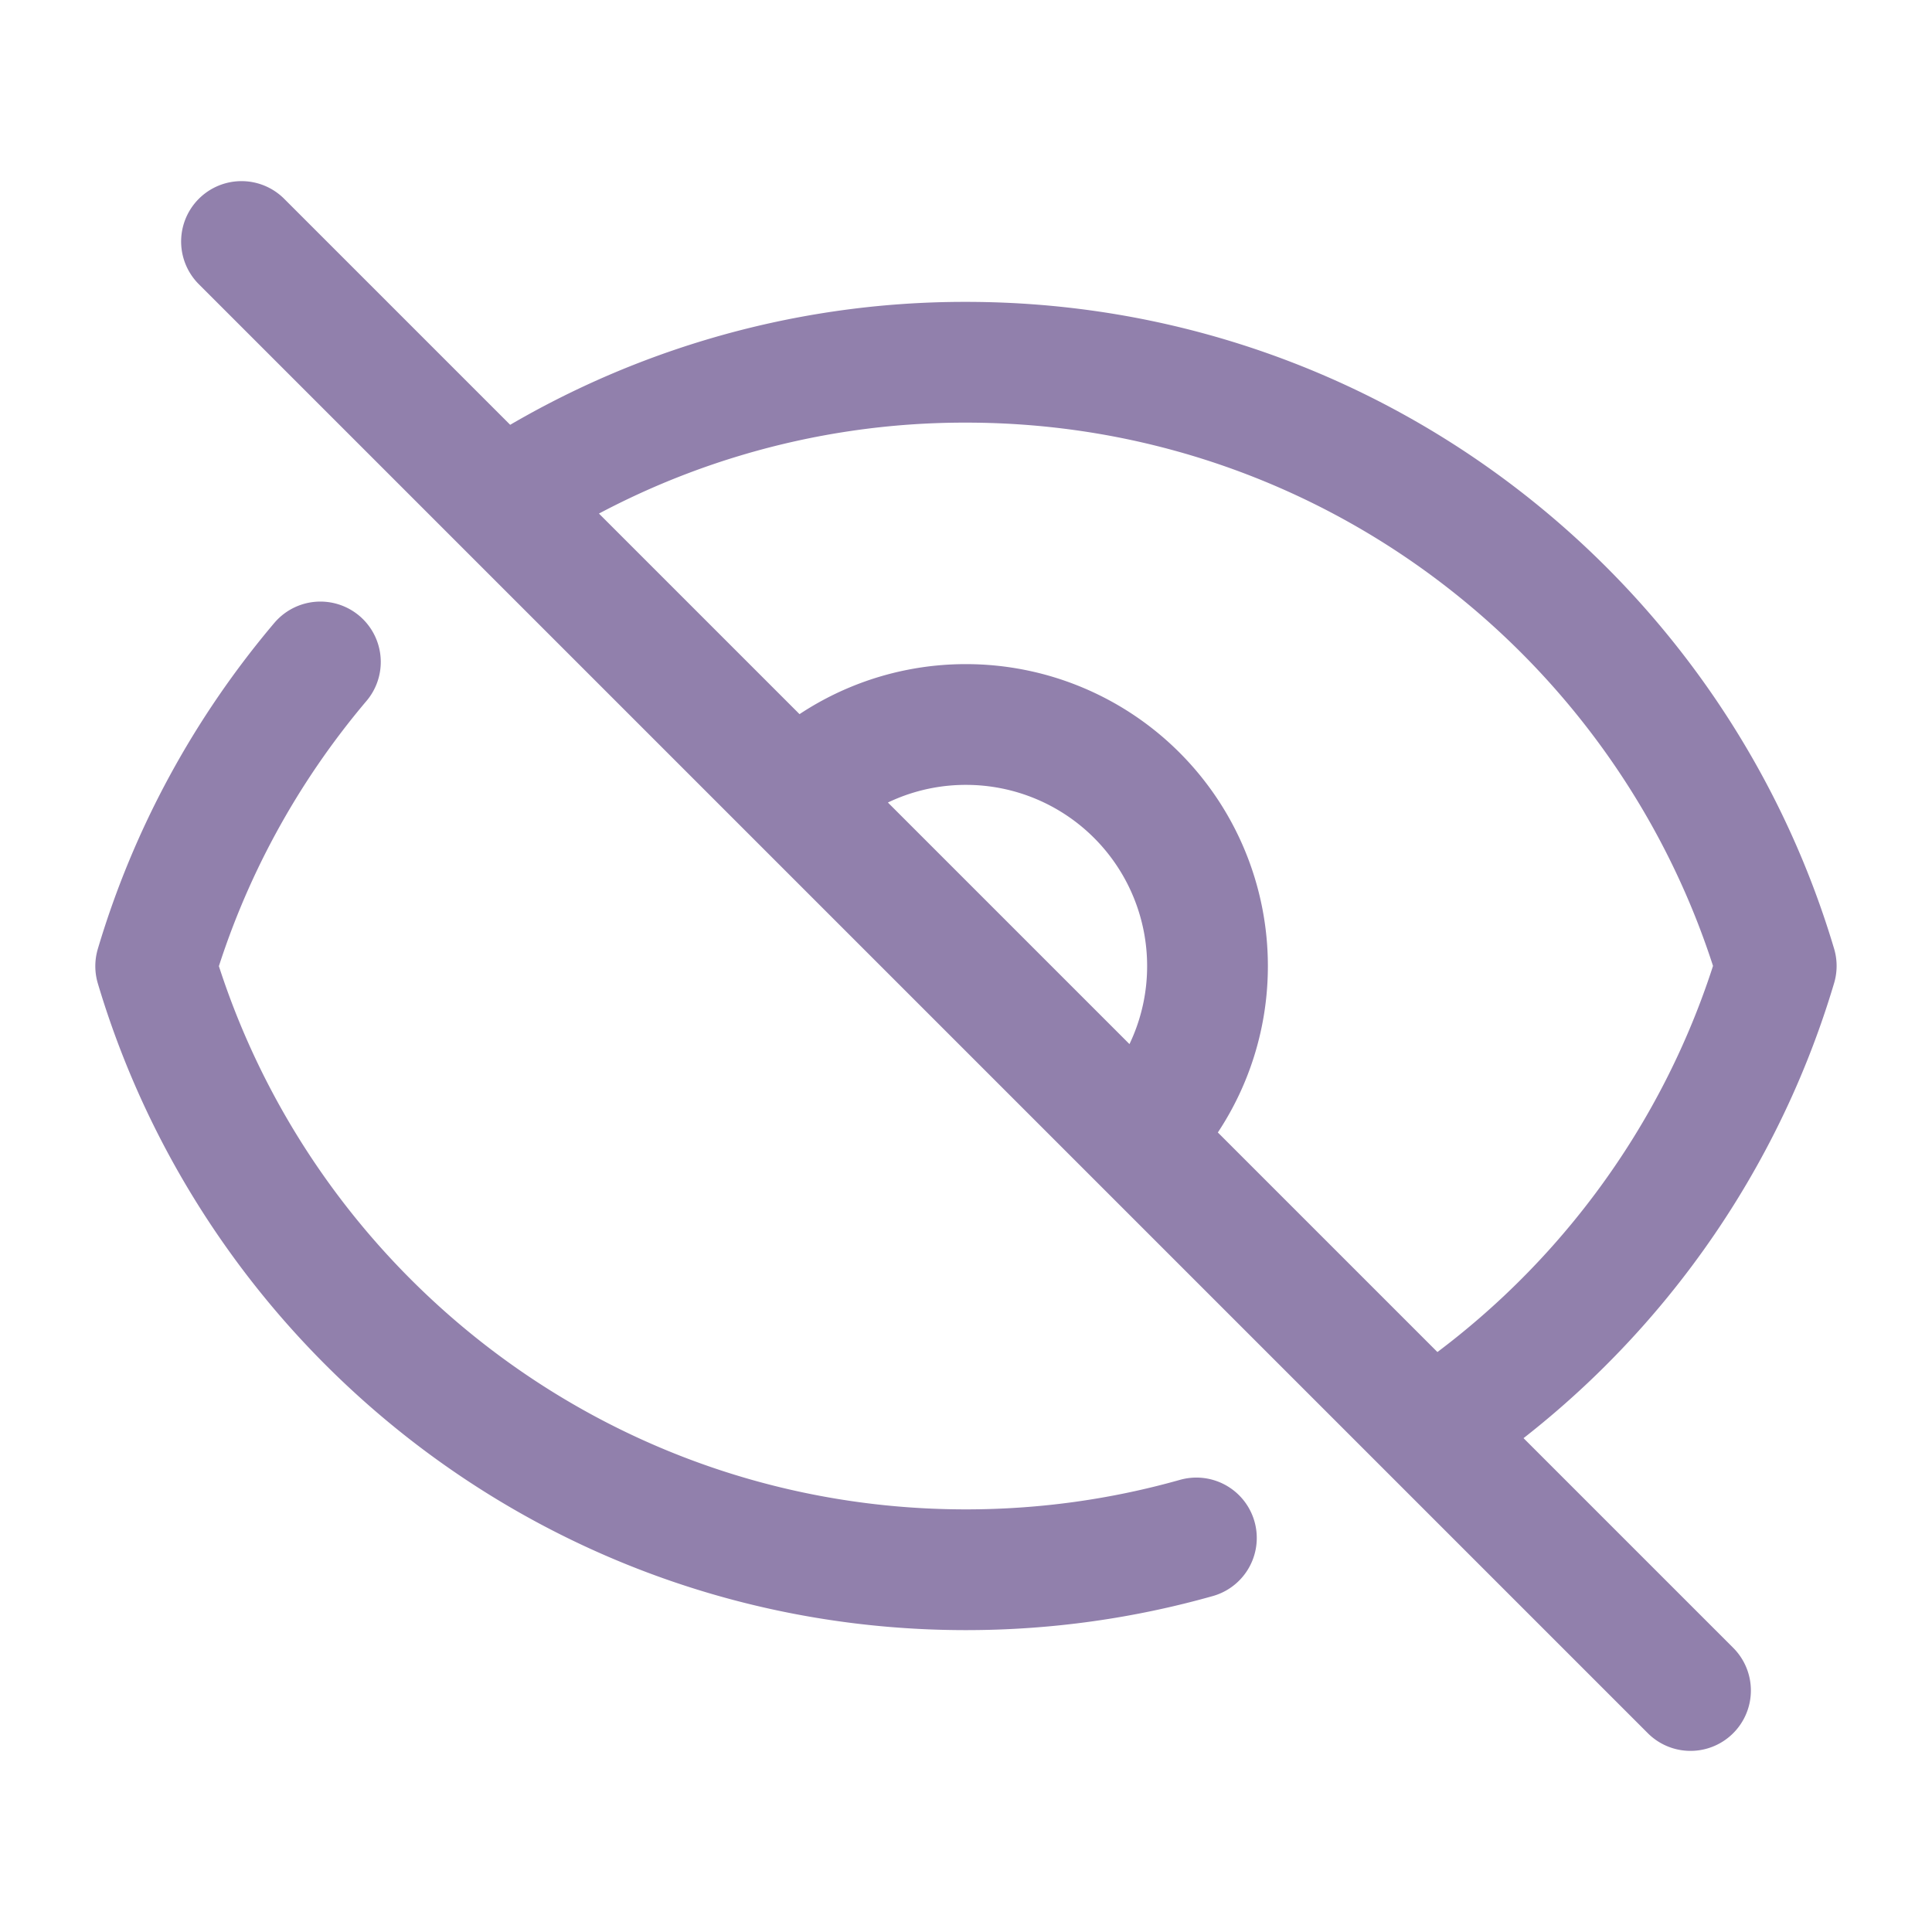 <svg xmlns="http://www.w3.org/2000/svg" width="24" height="24" fill="none" xmlns:v="https://vecta.io/nano"><path d="M3.98 8.223c-.923 1.091-1.628 2.373-2.046 3.779C3.226 16.338 7.243 19.5 11.999 19.5c.992 0 1.953-.138 2.863-.395M6.228 6.228A10.45 10.45 0 0 1 12 4.5c4.756 0 8.773 3.162 10.065 7.499-.712 2.393-2.254 4.429-4.293 5.773M6.228 6.228L3 3m3.228 3.228l3.651 3.651m7.893 7.893L21 21m-3.228-3.228l-3.651-3.651m0 0A2.99 2.99 0 0 0 15 12a3 3 0 0 0-3-3 2.99 2.99 0 0 0-2.121.879m4.243 4.243L9.879 9.879" stroke="#9180ac" stroke-width="1.5" stroke-linecap="round" stroke-linejoin="round"/></svg>